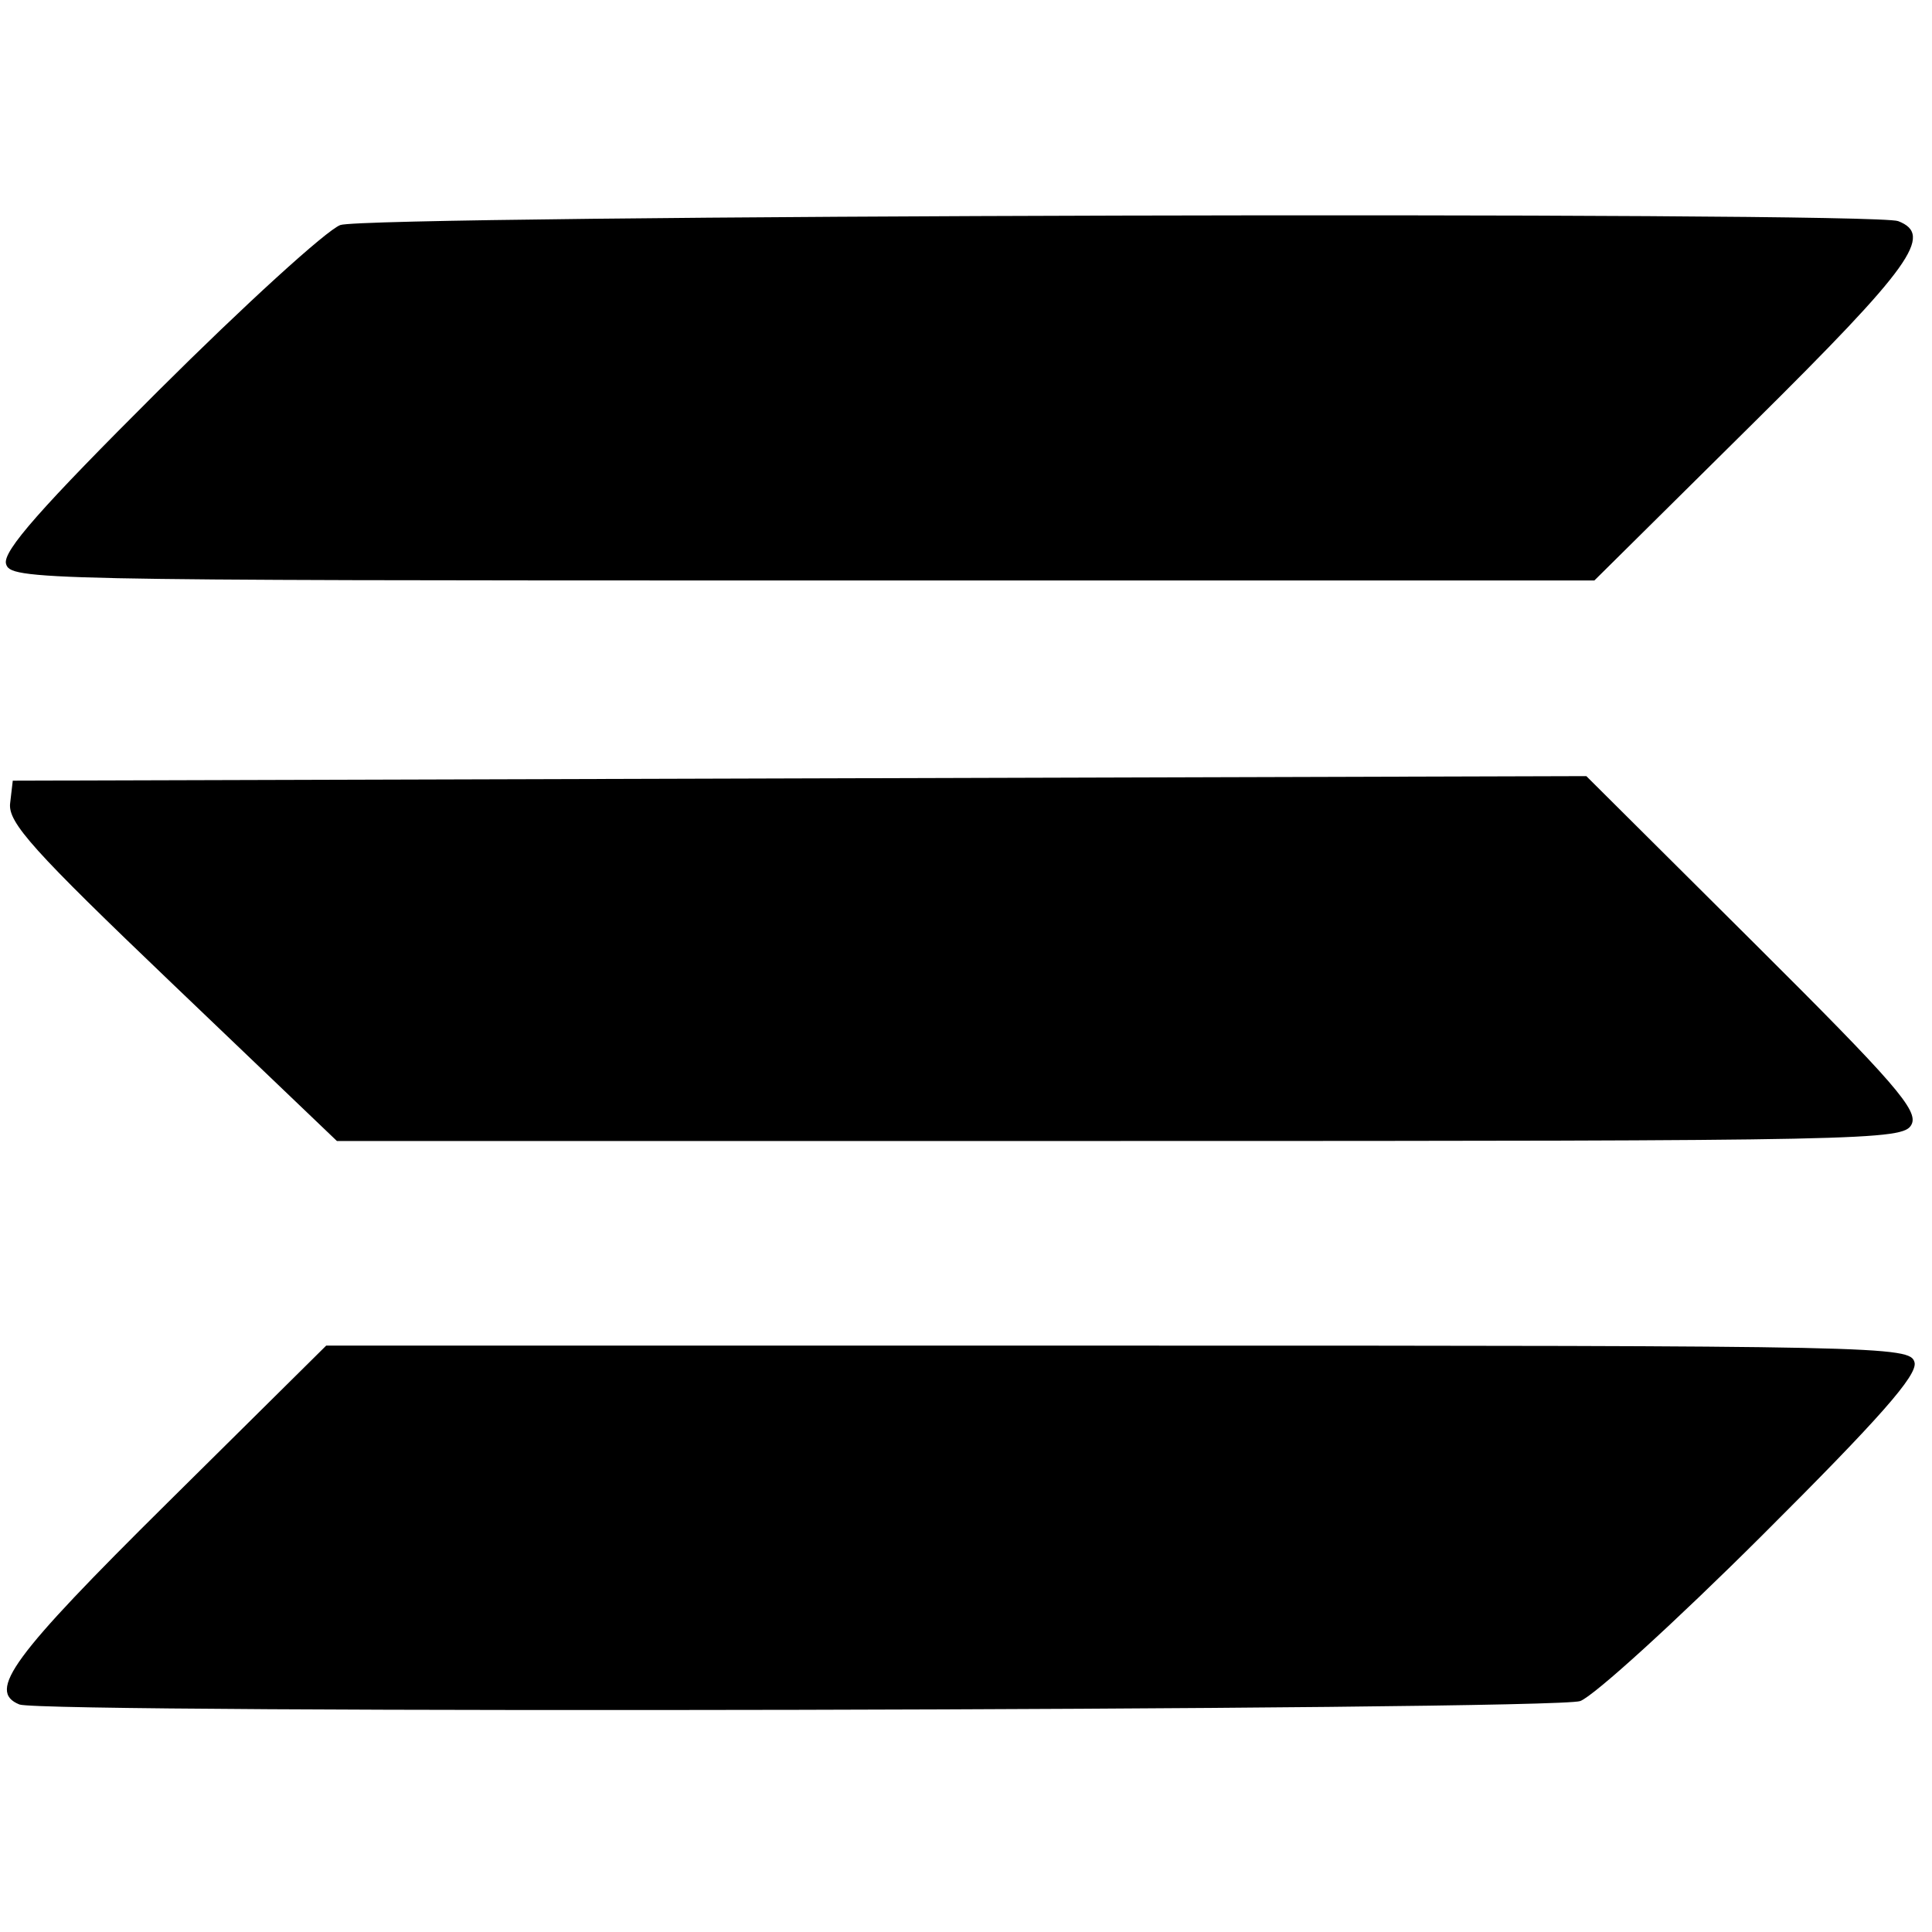 <svg xmlns="http://www.w3.org/2000/svg" version="1.0" width="256" height="256" viewBox="0 0 192 192"><path d="M1.932 169.39c-3.256-1.314-.735-4.75 14.69-20.024l15.794-15.64h78.706c76.35 0 78.72.05 79.142 1.665.327 1.251-3.449 5.537-15.149 17.199-8.57 8.542-16.704 15.949-18.073 16.459-2.524.94-152.806 1.27-155.11.341zm15.18-71.647C3.28 84.52.784 81.746 1.006 79.839l.263-2.257 78.19-.226 78.188-.226 16.59 16.507c14.101 14.03 16.459 16.75 15.72 18.13-.833 1.556-4.081 1.623-78.672 1.623H33.48ZM.597 56.023c-.327-1.25 3.449-5.537 15.149-17.198 8.571-8.543 16.704-15.95 18.073-16.46 2.684-.999 152.247-1.376 154.817-.39 3.57 1.37 1.317 4.513-14.396 20.073l-15.794 15.64H79.739c-76.35 0-78.719-.049-79.142-1.665z"/></svg>
